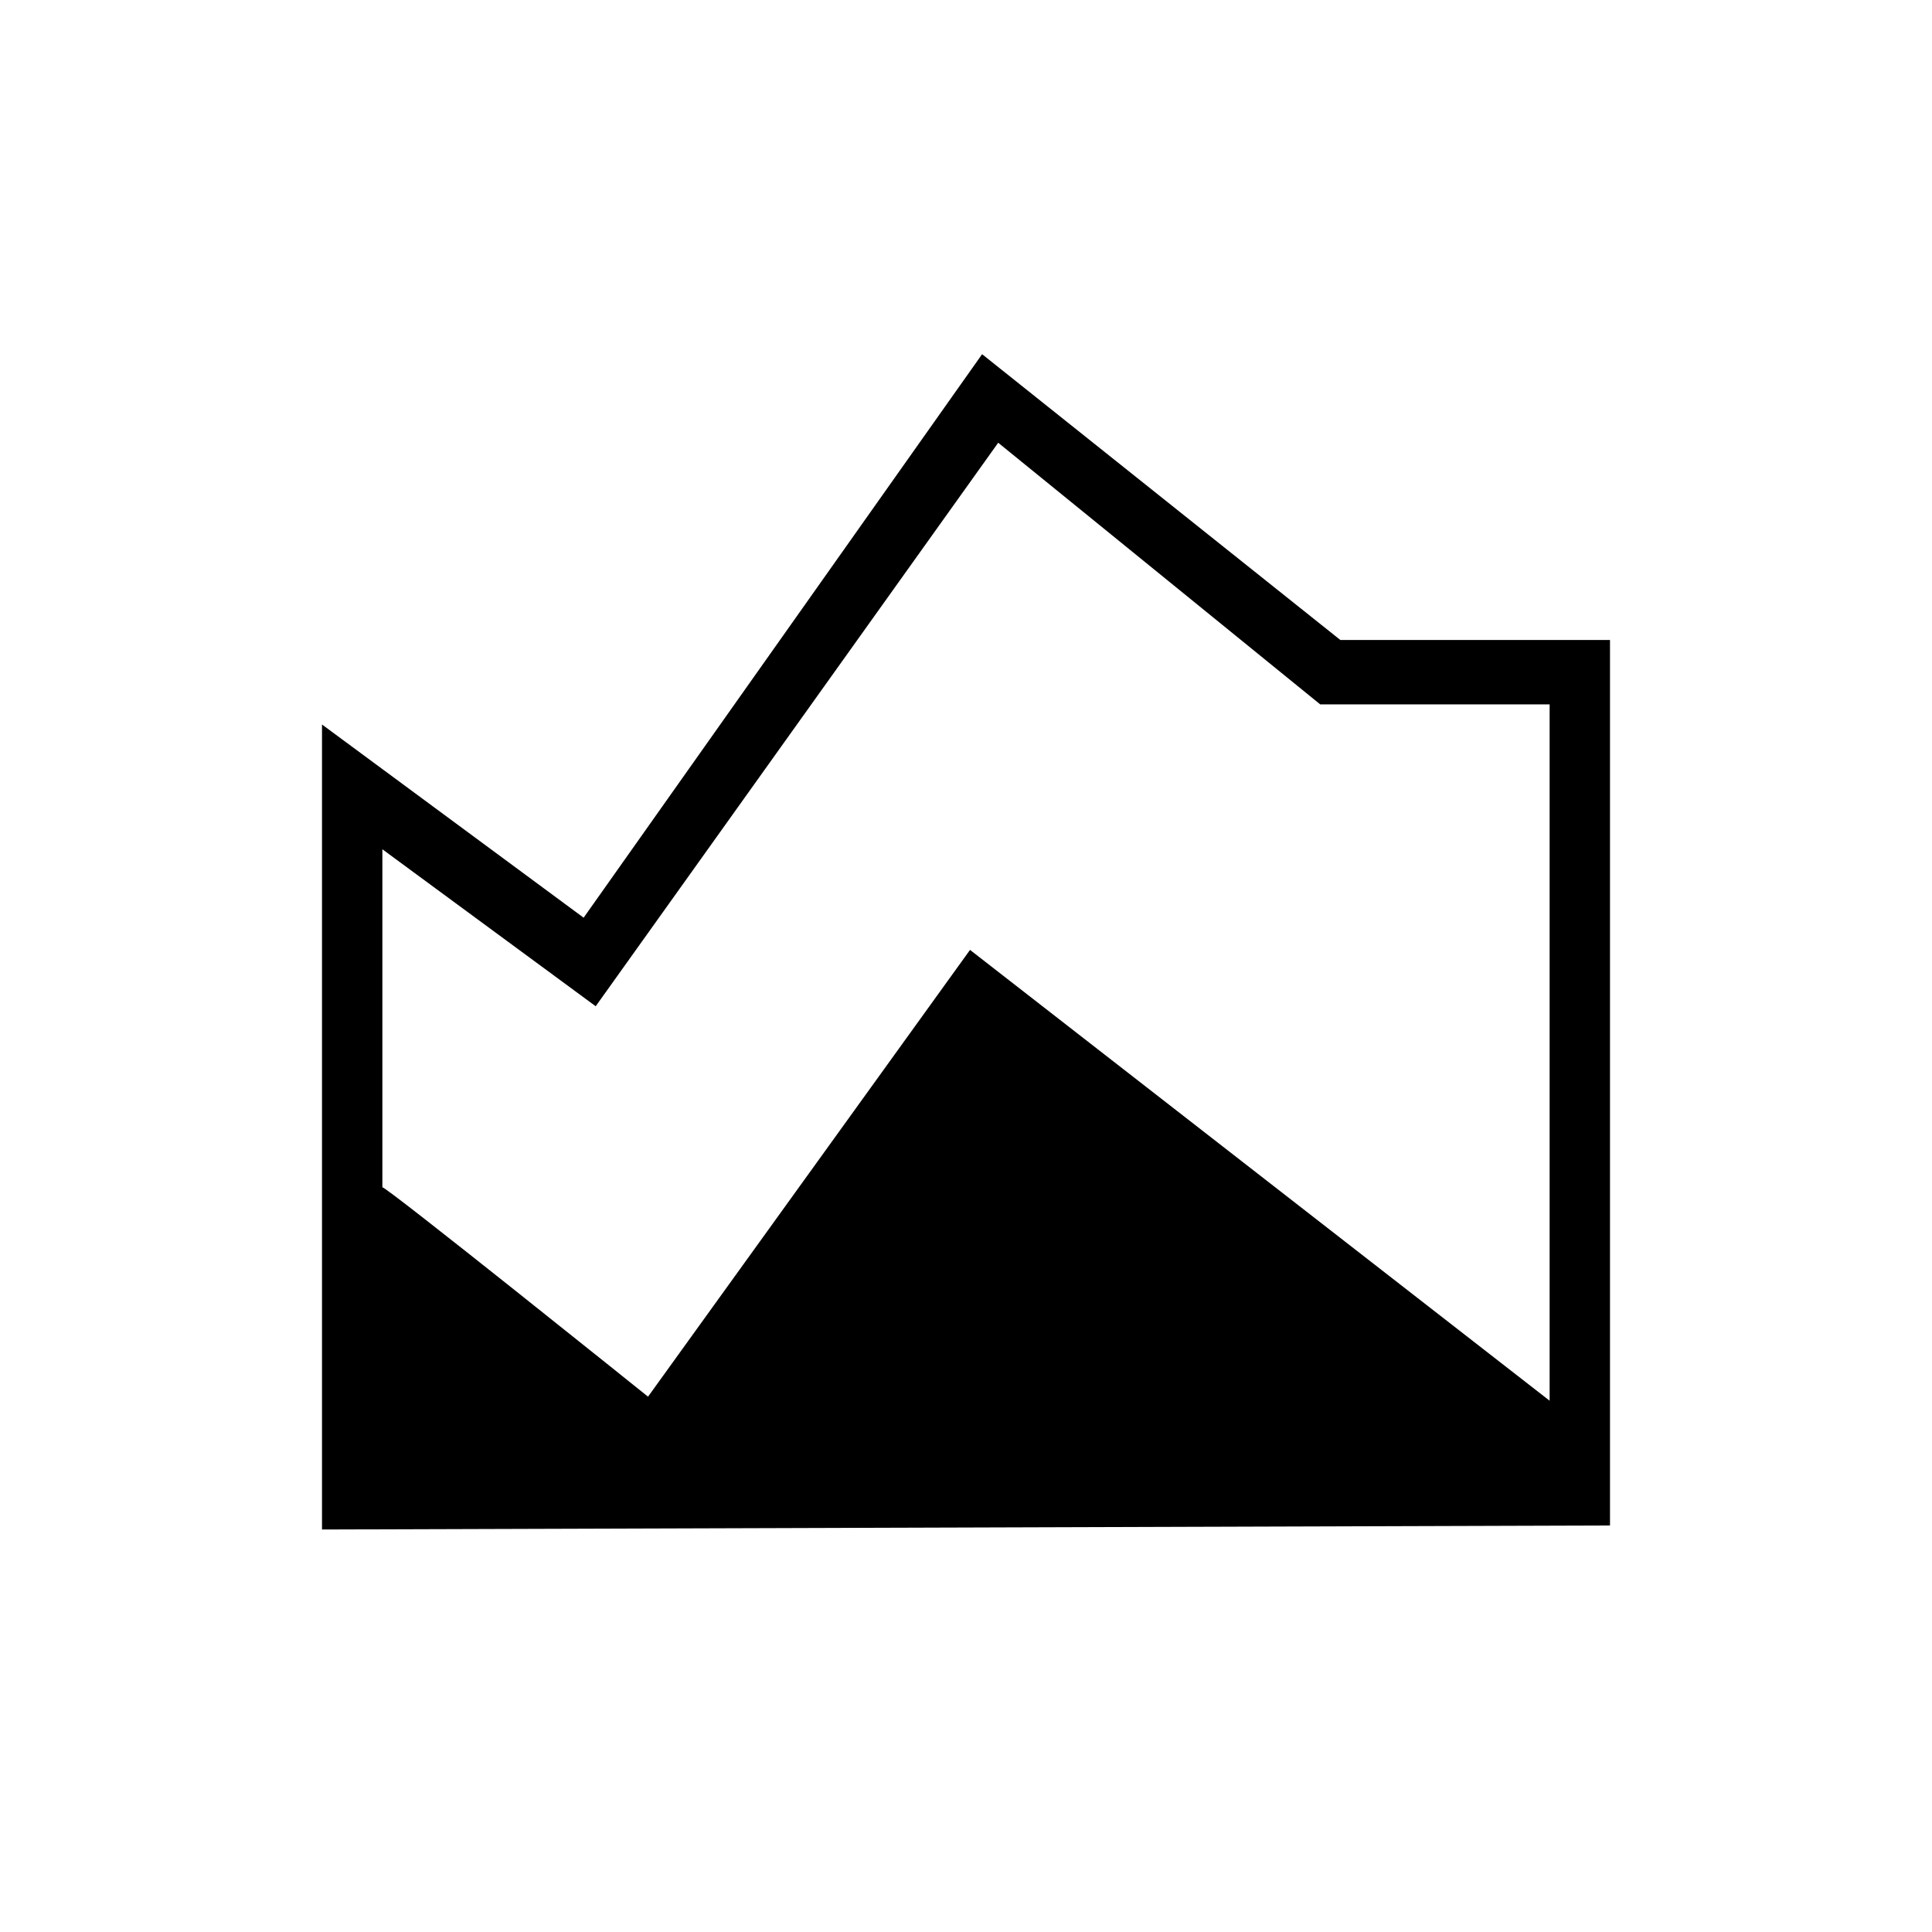 <?xml version="1.0" encoding="utf-8"?>
<!-- Generator: Adobe Illustrator 26.3.1, SVG Export Plug-In . SVG Version: 6.00 Build 0)  -->
<svg version="1.1" id="Слой_1" xmlns="http://www.w3.org/2000/svg" xmlns:xlink="http://www.w3.org/1999/xlink" x="0px" y="0px"
	 viewBox="0 0 48 48" style="enable-background:new 0 0 48 48;" xml:space="preserve">
<path d="M8,38V18l6.5,4.8l9.9-14l8.9,7.1H40v22L8,38L8,38z M16.1,34.7l8-11.1l14.4,11.2V17.5h-5.7l-8-6.5l-10,14l-5.3-3.9v8.4
	C9.5,29.4,16.1,34.7,16.1,34.7z"/>
</svg>
